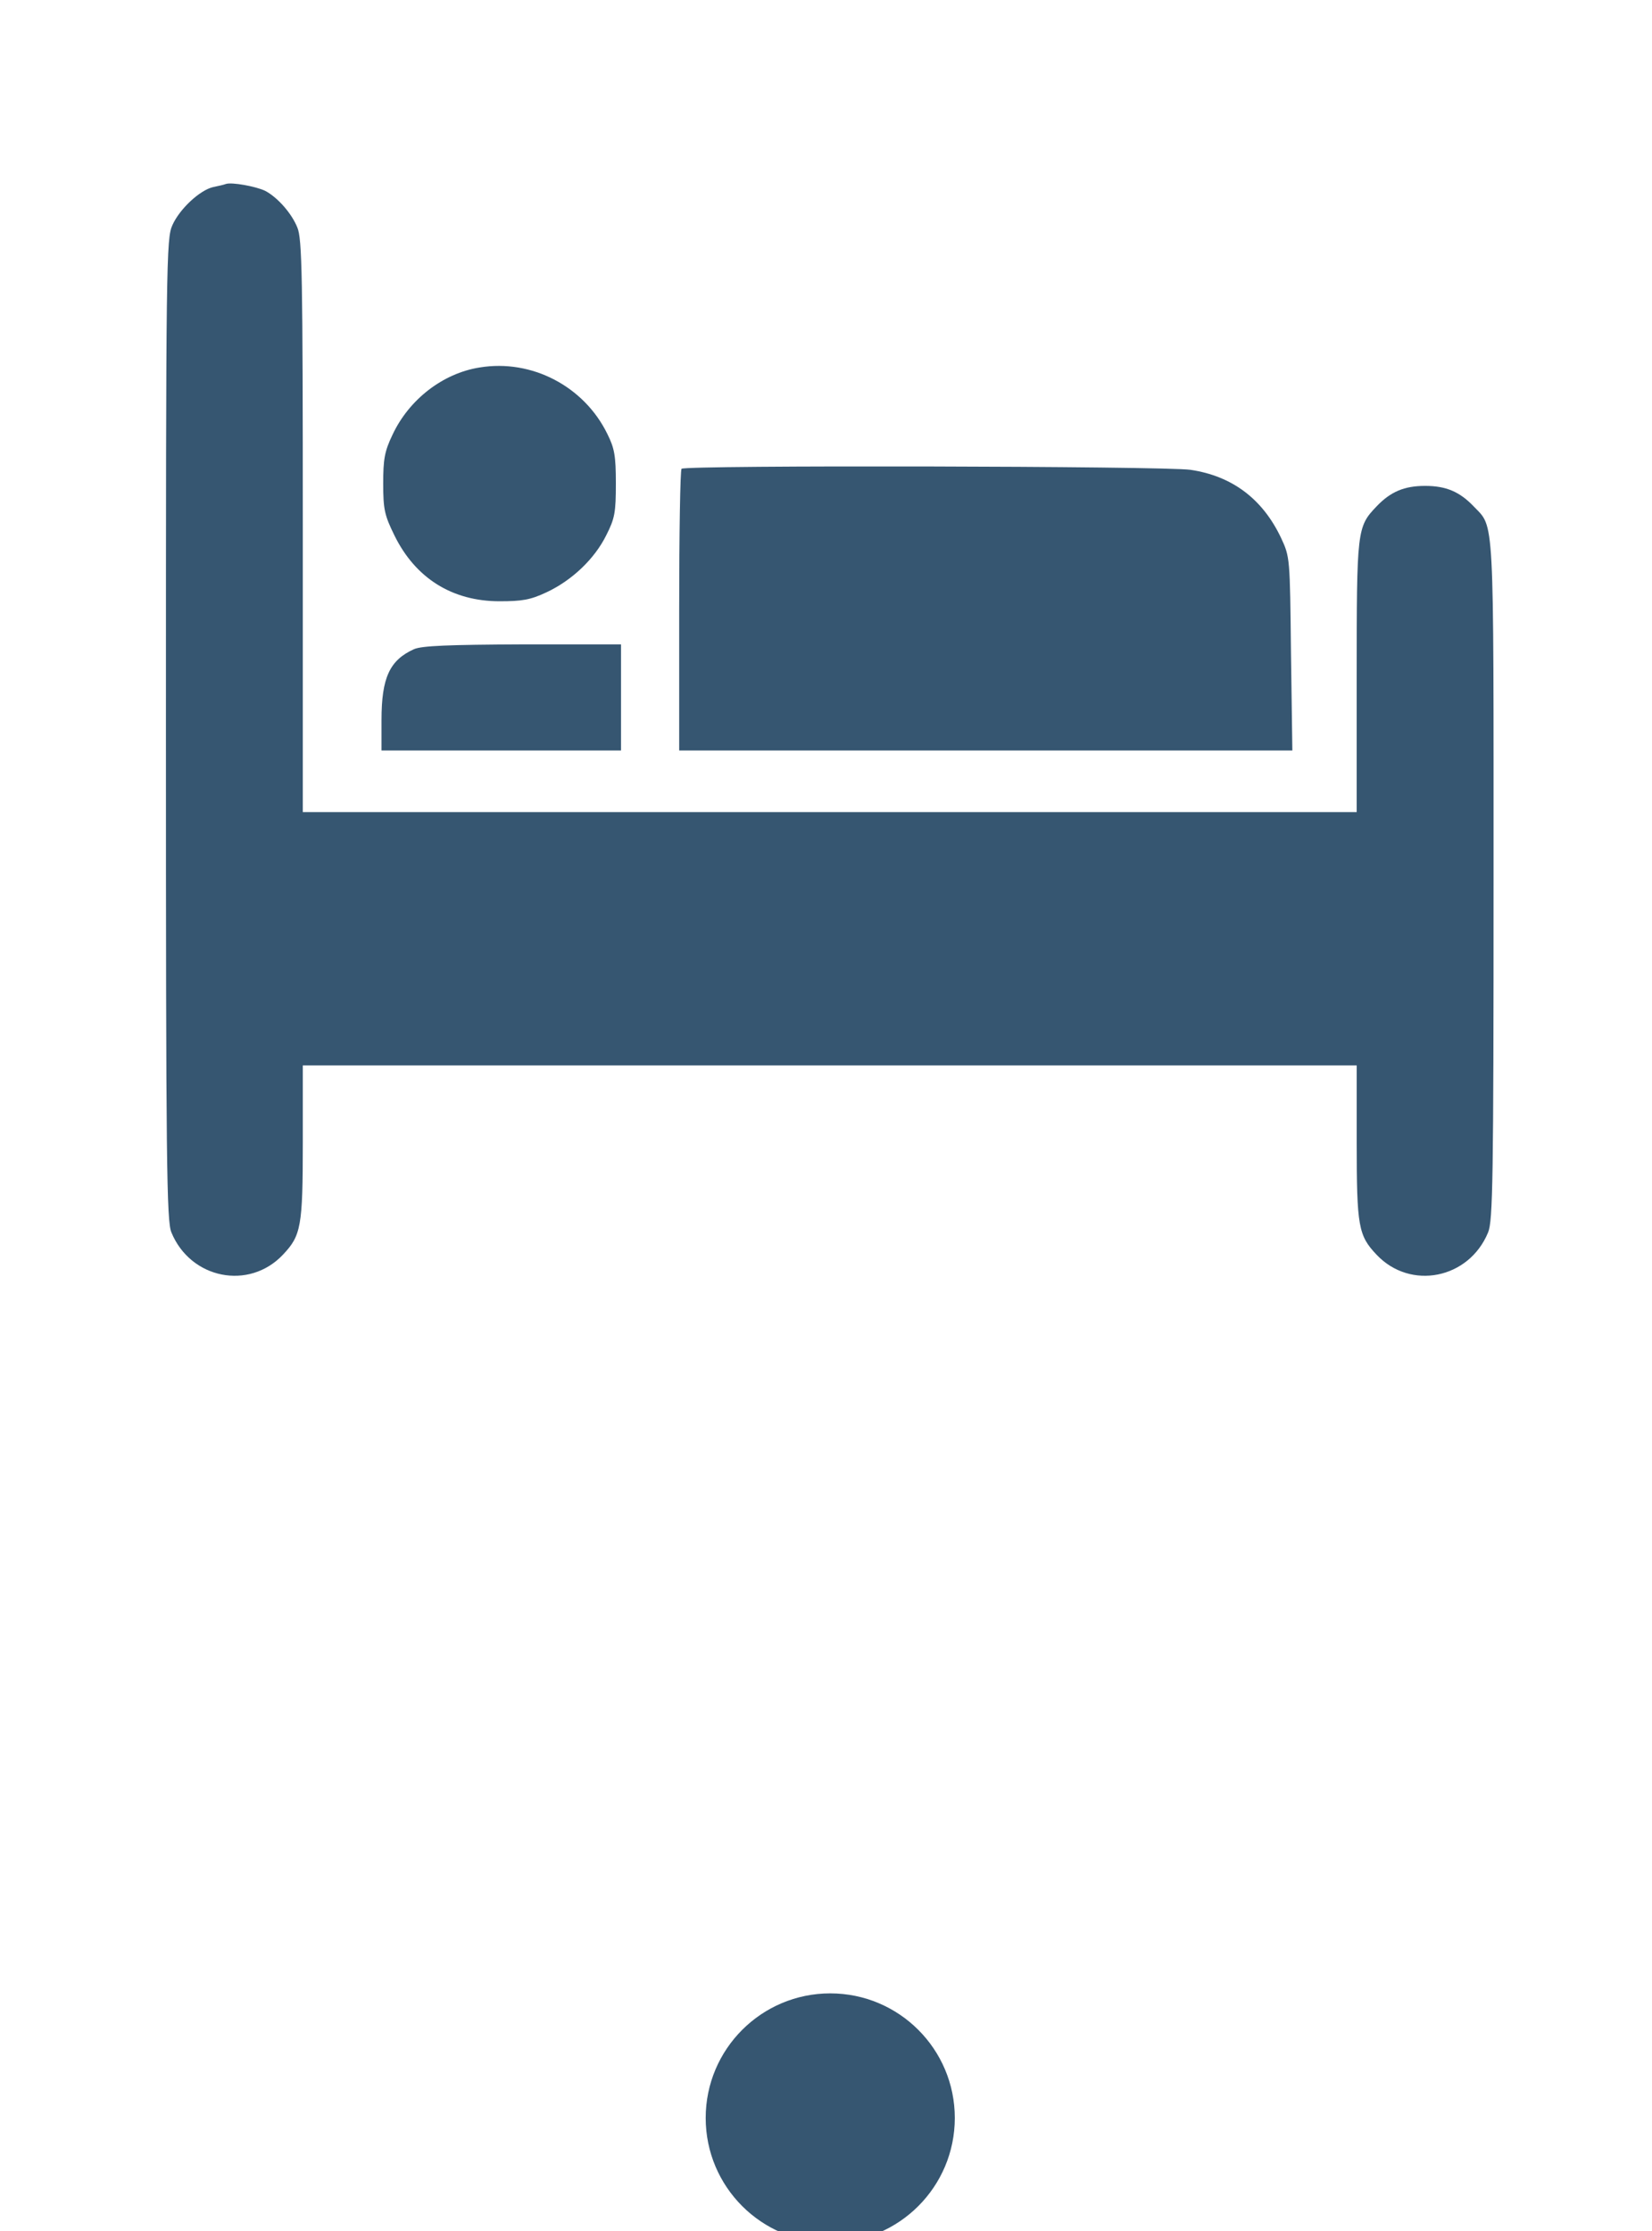<?xml version="1.0" encoding="UTF-8"?>
<svg width="40" height="54" enable-background="new 0 0 32 32" version="1.1" viewBox="0 0 40 54" xml:space="preserve" xmlns="http://www.w3.org/2000/svg"><g transform="matrix(.077 0 0 .077 .685 1.055)"><circle cx="252.18" cy="652.07" r="39.167" fill="#365671"/><g transform="matrix(-.185 0 0 .185 482.24 -1.291)"/><g transform="matrix(.426 0 0 .426 39.022 2.653)" fill="#365671"><g transform="matrix(.1 0 0 -.1 0 511)" fill="#365671"><path d="m542 4136.2c-12.6-5.1-55.6-15.2-93.5-22.7-98.5-22.7-247.5-161.6-300.5-280.4-45.5-96-48-275.3-48-3720.4 0-3212.8 5.1-3629.5 40.4-3712.8 141.4-343.5 573.3-429.4 823.4-164.2 133.9 141.4 146.5 207.1 146.5 828.4v568.3h7779.4v-568.3c0-621.3 12.6-687 146.5-828.4 250.1-265.2 682-179.3 823.4 164.2 35.3 83.3 40.4 394 40.4 2596.5 0 2737.9 7.6 2599-146.5 2760.6-103.6 108.6-204.6 151.5-358.7 151.5s-255.1-42.9-358.7-151.5c-144-151.5-146.5-169.2-146.5-1257.8v-997.7h-7779.3v2109c0 1851.4-5.1 2121.6-40.4 2205-42.9 106.1-146.5 222.3-237.4 270.3-68.2 32.7-247.5 65.6-290.5 50.4z"/><path d="m2416.1 2782.4c-272.8-42.9-522.8-237.4-644.1-497.6-58.1-121.2-68.2-179.3-68.2-358.7 0-192 10.1-234.9 83.3-383.9 154.1-313.2 424.3-484.9 775.4-484.9 166.7 0 227.3 10.1 346 65.7 189.4 88.4 356.1 247.5 442 421.8 63.1 123.8 70.7 169.2 70.7 381.4 0 204.6-10.1 260.1-63.1 366.2-171.6 351.1-558.1 553.2-942 490z"/><path d="m3906.3 2034.8c-10.1-7.6-17.7-479.9-17.7-1048.2v-1030.5h4526.2l-10.1 714.8c-7.6 709.7-7.6 712.3-73.2 853.7-136.4 287.9-361.2 457.2-669.3 502.6-194.6 27.8-3728.1 35.4-3755.9 7.6z"/><path d="m1931.2 703.7c-179.3-80.8-239.9-209.6-239.9-522.8v-224.8h1768v783h-724.9c-550.7-2.5-745.1-10.1-803.2-35.4z"/></g></g></g></svg>
